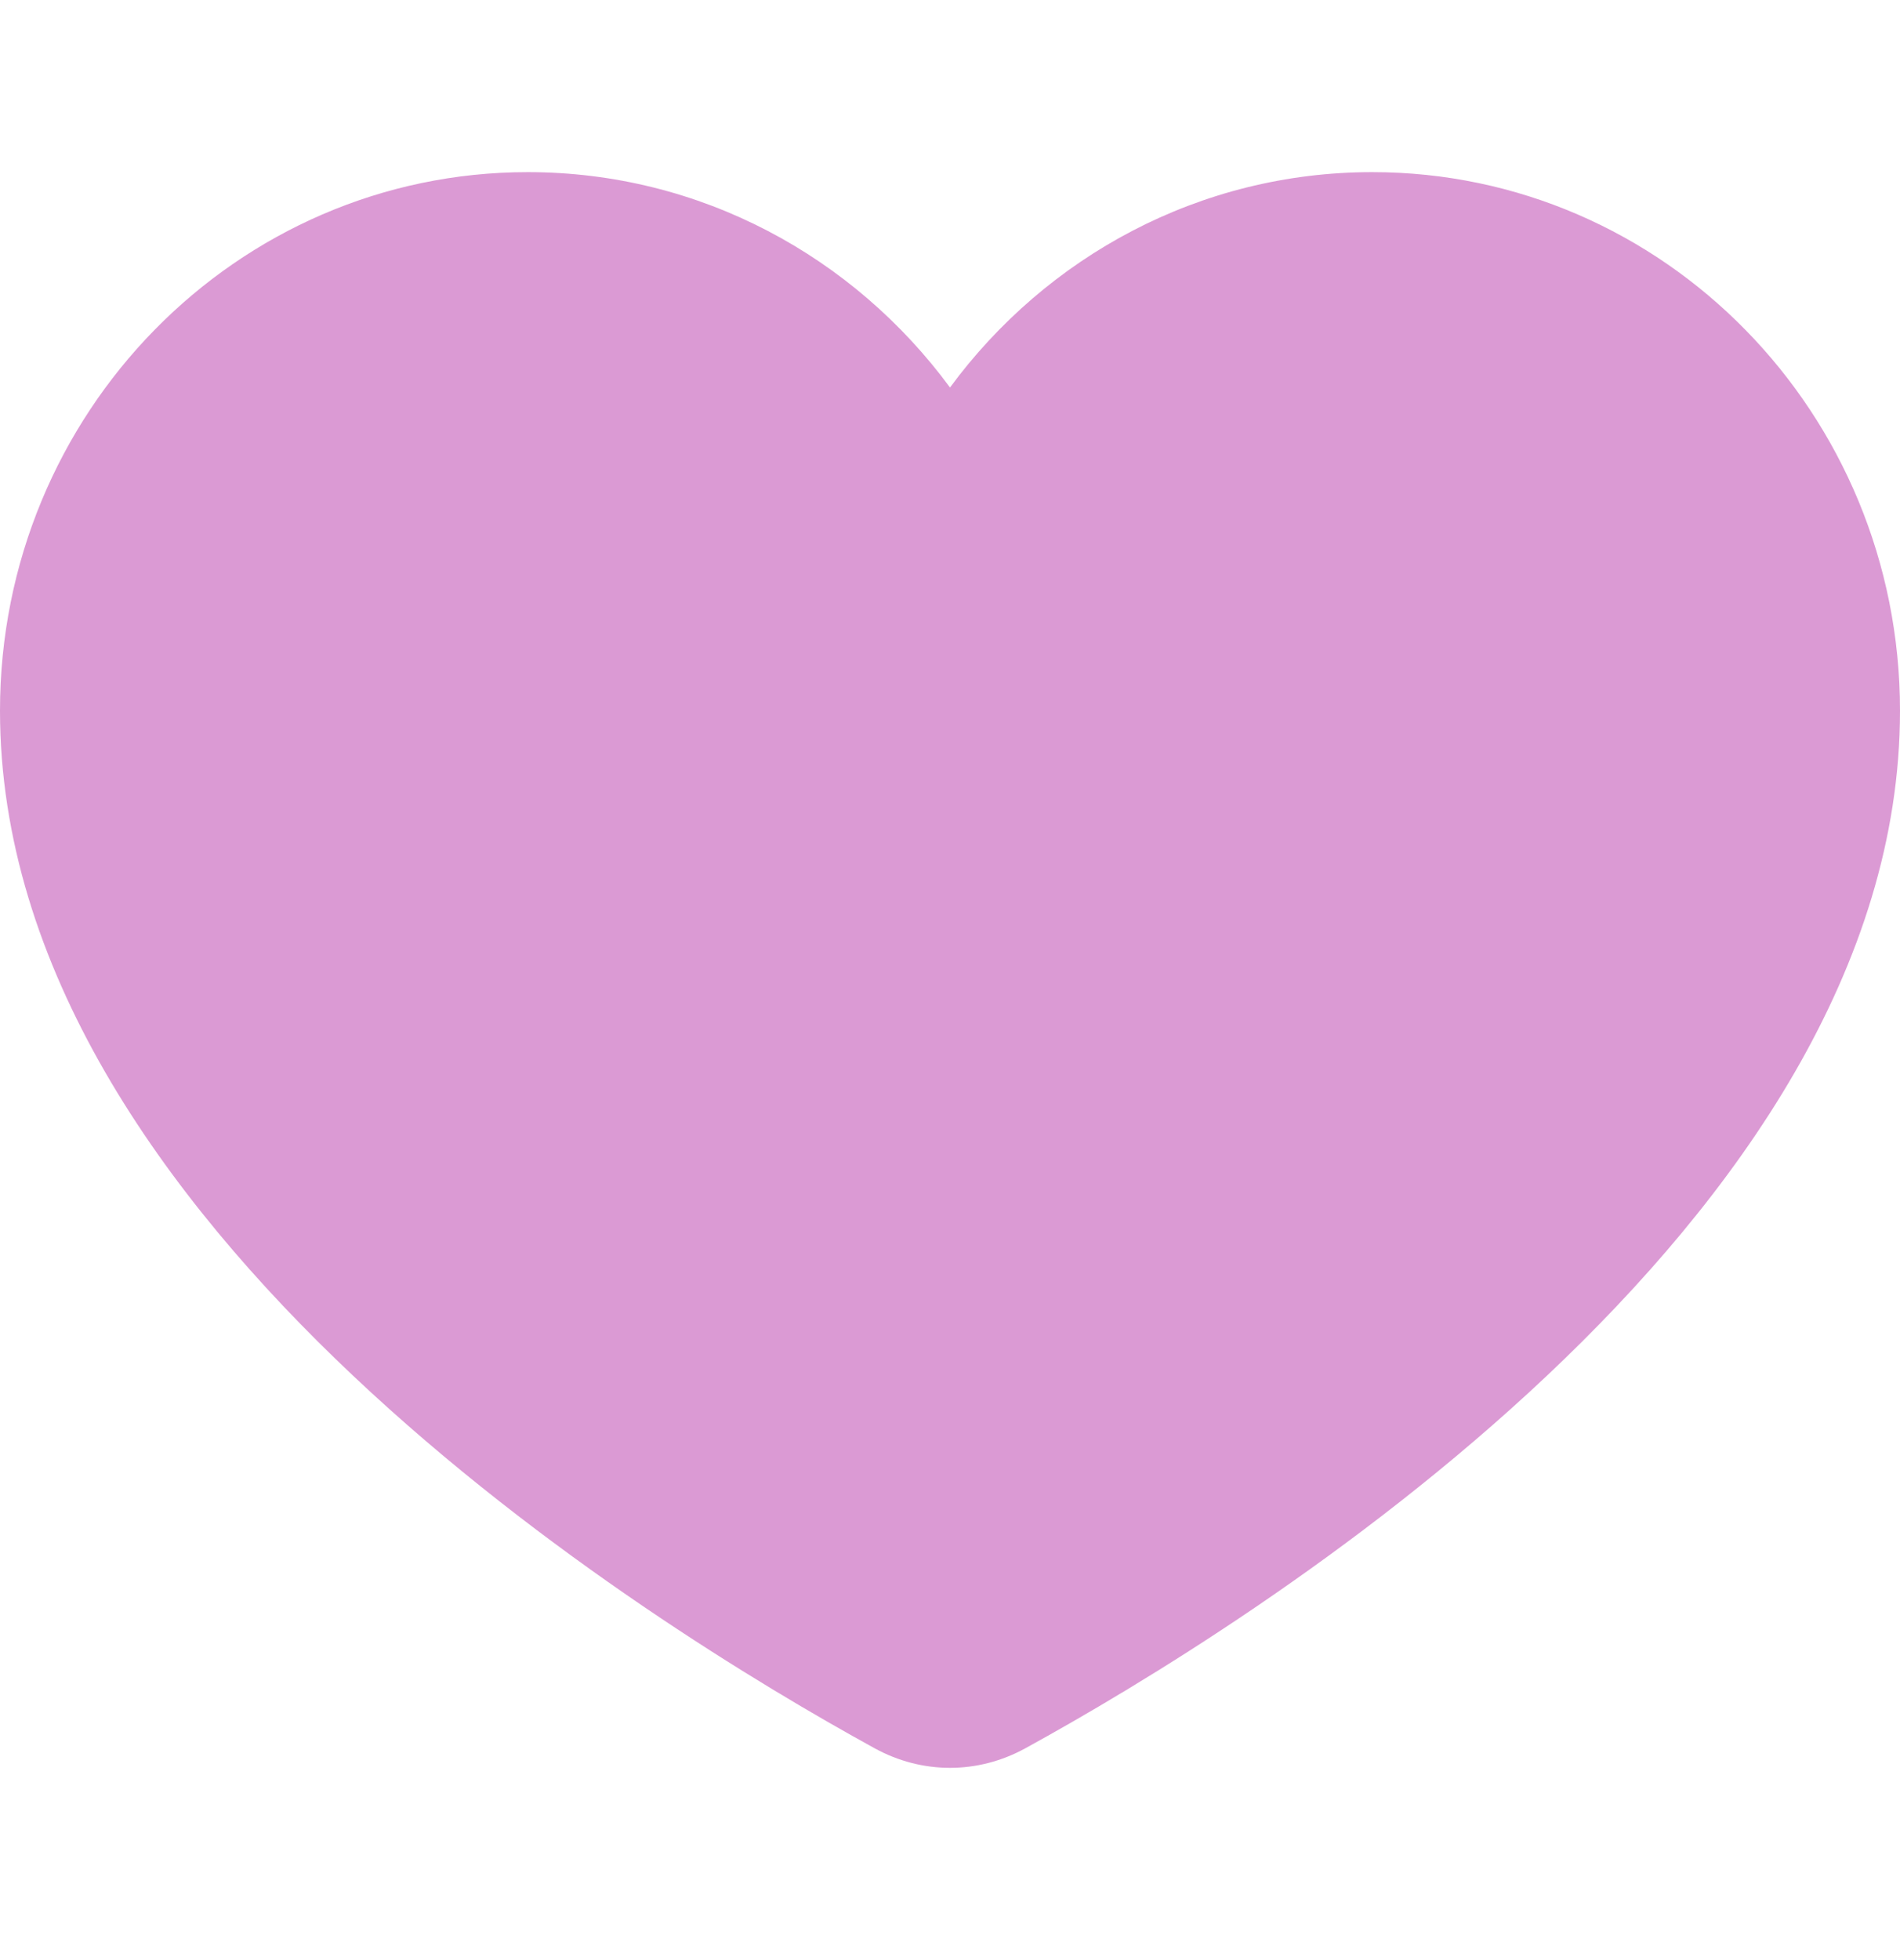 <svg width="32" height="33" viewBox="0 0 32 33" fill="none" xmlns="http://www.w3.org/2000/svg">
    <path d="M17.269 29.434C16.47 29.873 15.53 29.873 14.731 29.434C10.947 27.358 0 20.606 0 11.965C0 6.957 3.98 2.898 8.889 2.898C11.797 2.898 14.378 4.322 16 6.524C17.622 4.322 20.203 2.898 23.111 2.898C28.02 2.898 32 6.957 32 11.965C32 20.606 21.053 27.358 17.269 29.434Z" fill="#DB9AD4"/>
</svg>
